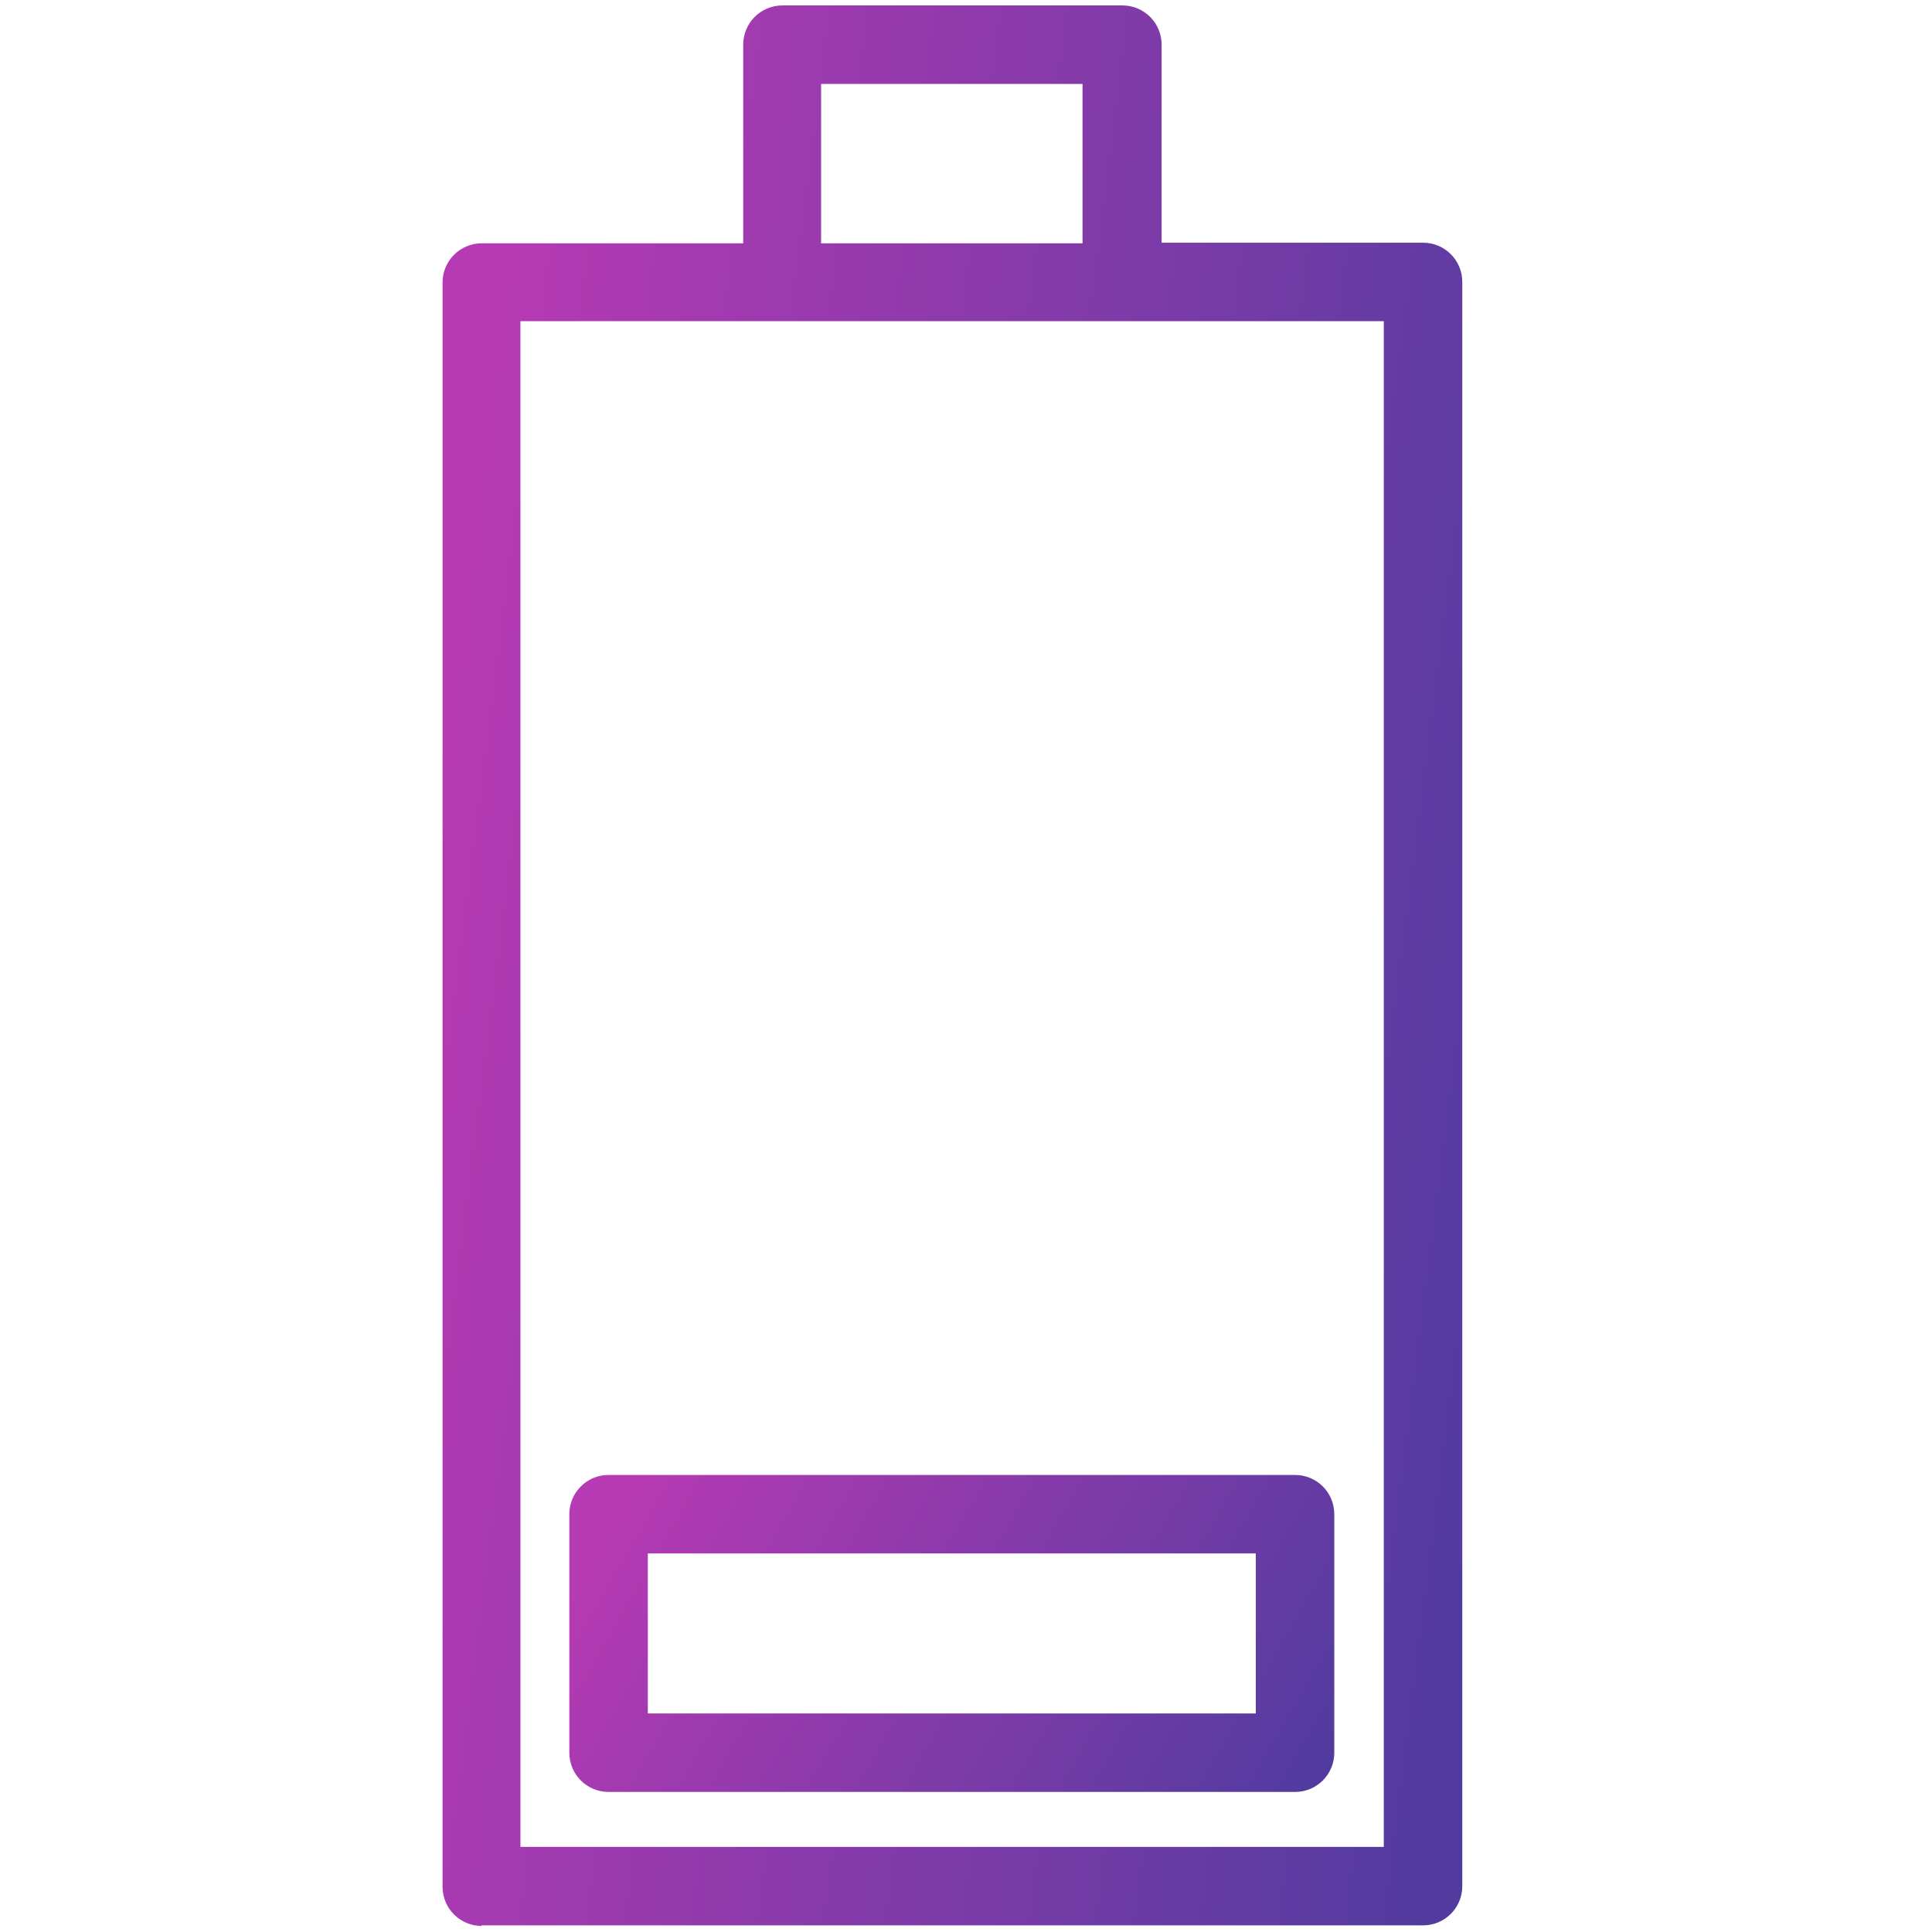 <svg width="32" height="32" viewBox="0 0 32 32" fill="none" xmlns="http://www.w3.org/2000/svg">
<g clip-path="url(#clip0_8995_1798)">
<path d="M7.97 31.89H23.57C23.93 31.89 24.22 31.6 24.22 31.24V4.67C24.22 4.31 23.93 4.02 23.57 4.02H19.24V0.74C19.24 0.38 18.95 0.09 18.59 0.09H12.96C12.6 0.09 12.31 0.38 12.31 0.74V4.03H7.98C7.62 4.03 7.33 4.32 7.33 4.68V31.25C7.33 31.61 7.62 31.9 7.98 31.9L7.97 31.89ZM13.6 1.39H17.93V4.03H13.6V1.39ZM8.62 5.32H22.92V30.59H8.62V5.32Z" fill="url(#paint0_linear_8995_1798)"/>
<path d="M21.45 24.43H10.08C9.72 24.43 9.43 24.72 9.43 25.08V29.03C9.43 29.39 9.72 29.68 10.08 29.68H21.45C21.81 29.68 22.1 29.39 22.1 29.03V25.08C22.1 24.72 21.81 24.43 21.45 24.43ZM20.8 28.38H10.73V25.73H20.8V28.38Z" fill="url(#paint1_linear_8995_1798)"/>
</g>
<defs>
<linearGradient id="paint0_linear_8995_1798" x1="8.808" y1="0.09" x2="27.461" y2="2.464" gradientUnits="userSpaceOnUse">
<stop stop-color="#B63AB4"/>
<stop offset="1" stop-color="#513B9F"/>
</linearGradient>
<linearGradient id="paint1_linear_8995_1798" x1="10.538" y1="24.43" x2="21.192" y2="30.593" gradientUnits="userSpaceOnUse">
<stop stop-color="#B63AB4"/>
<stop offset="1" stop-color="#513B9F"/>
</linearGradient>
<clipPath id="clip0_8995_1798">
<rect width="32" height="32" fill="white"/>
</clipPath>
</defs>
</svg>
